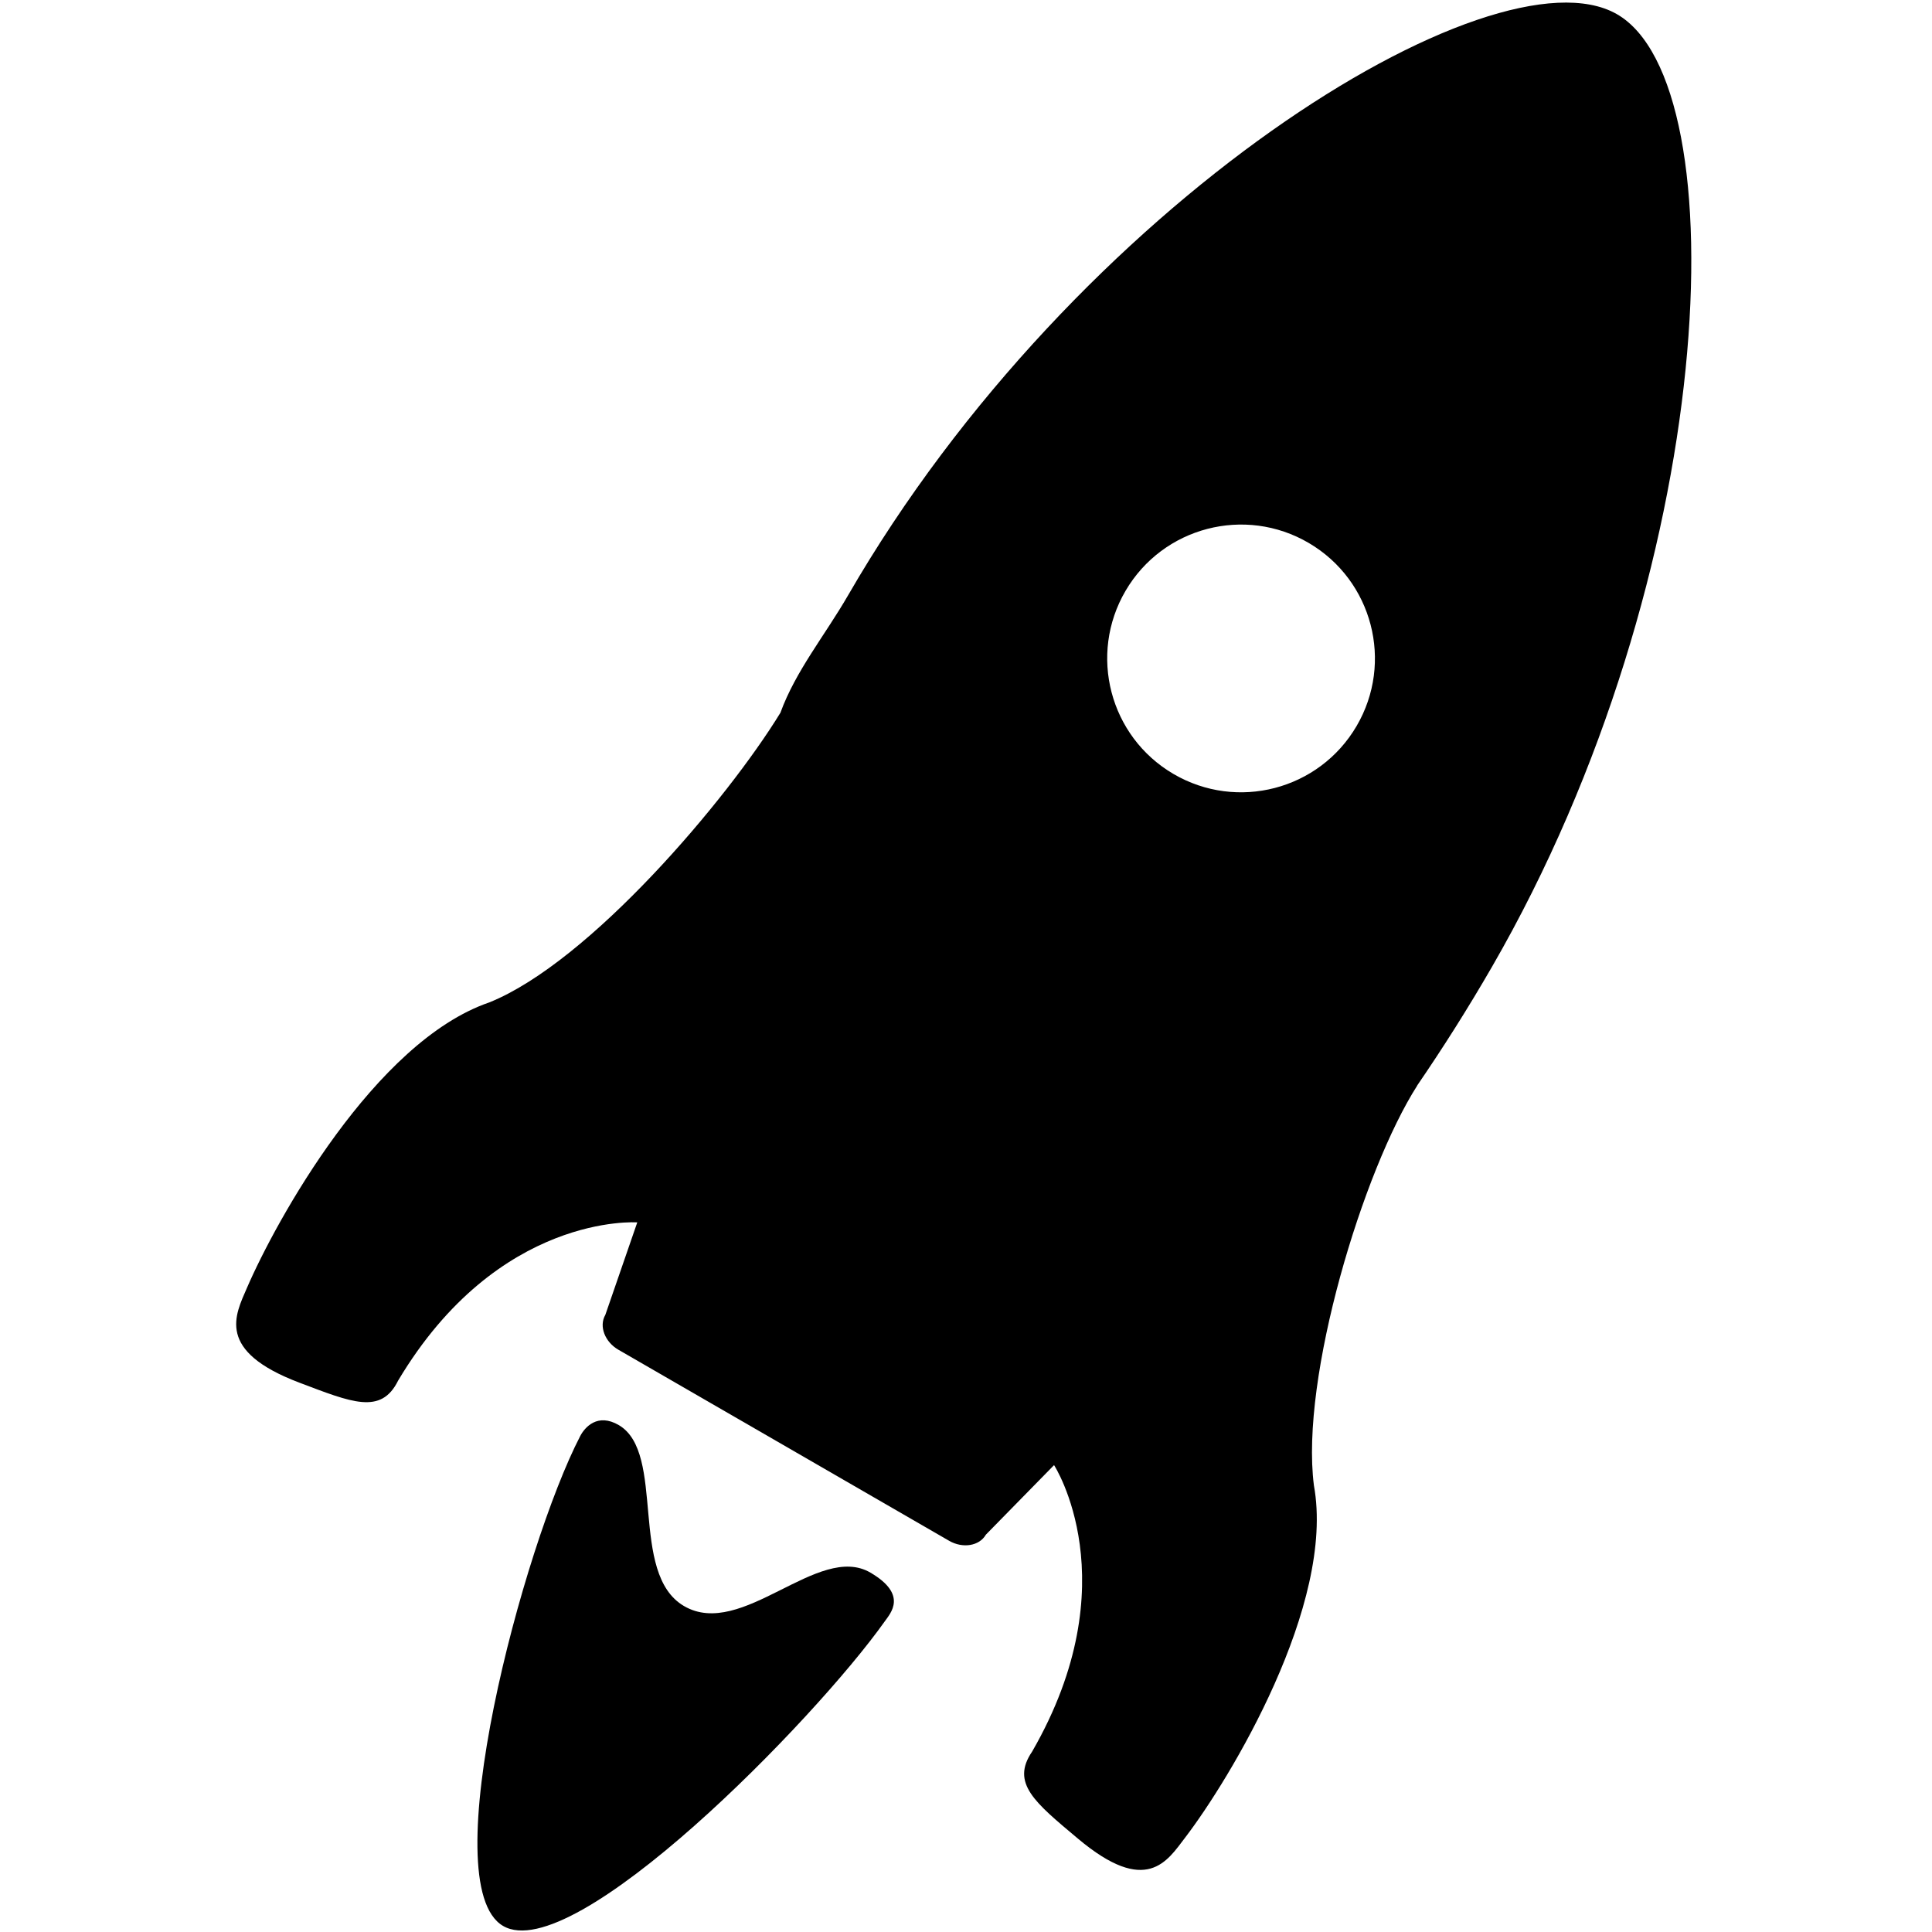 <?xml version="1.0" encoding="UTF-8"?>
<svg width="255px" height="255px" viewBox="0 0 255 255" version="1.1" xmlns="http://www.w3.org/2000/svg" xmlns:xlink="http://www.w3.org/1999/xlink">
    <!-- Generator: Sketch 48.2 (47327) - http://www.bohemiancoding.com/sketch -->
    <title>Artboard Copy 2</title>
    <desc>Created with Sketch.</desc>
    <defs></defs>
    <g id="Page-1" stroke="none" stroke-width="1" fill="none" fill-rule="evenodd">
        <g id="Artboard-Copy-2" fill="#000000" fill-rule="nonzero">
            <g id="Deploy" transform="translate(31, 0)">
                <path d="M182.381,1.852 C166.135,-7.389 110.913,26.68 80.923,78.595 C77.885,83.854 74.001,88.575 72.001,94.083 L72.001,94.081 C65.001,105.509 46.861,126.96 33.579,132.306 C18.464,137.48 5.439,161.083 1.591,169.991 C0.047,173.564 -2.553,178.307 8.519,182.496 C15.428,185.11 19.293,186.768 21.54,182.235 C34.779,160.027 53.112,161.339 53.112,161.339 L48.897,173.544 C48.015,175.07 48.865,177.134 50.611,178.143 L94.283,203.372 C96.03,204.381 98.24,204.086 99.122,202.559 L108.122,193.376 C108.122,193.376 118.142,208.79 105.228,231.189 C102.37,235.363 105.616,237.921 111.271,242.673 C120.334,250.289 123.06,245.633 125.424,242.541 C131.318,234.832 145.286,211.768 142.419,196.052 C140.598,181.85 148.922,154.415 156.073,143.258 L156.028,143.306 C159.44,138.328 162.749,133.105 165.906,127.639 C195.897,75.724 198.608,11.083 182.381,1.852 Z M148.046,95.841 C143.111,104.258 132.287,107.081 123.87,102.146 C115.453,97.211 112.63,86.387 117.565,77.97 C122.5,69.553 133.324,66.73 141.741,71.665 C150.158,76.6 152.98,87.424 148.046,95.841 Z" id="Shape"></path>
                <path d="M45.577,189.551 C38.051,204.078 26.122,248.759 35.397,254.197 C44.672,259.635 76.542,227.026 85.758,214.026 C86.542,212.92 88.852,210.479 83.892,207.571 C76.991,203.525 66.939,216.468 59.271,211.973 C51.95,207.681 56.934,191.766 50.679,188.099 C47.875,186.455 46.187,188.374 45.577,189.551 Z" id="Shape"></path>
            </g>
        </g>
    </g>
</svg>